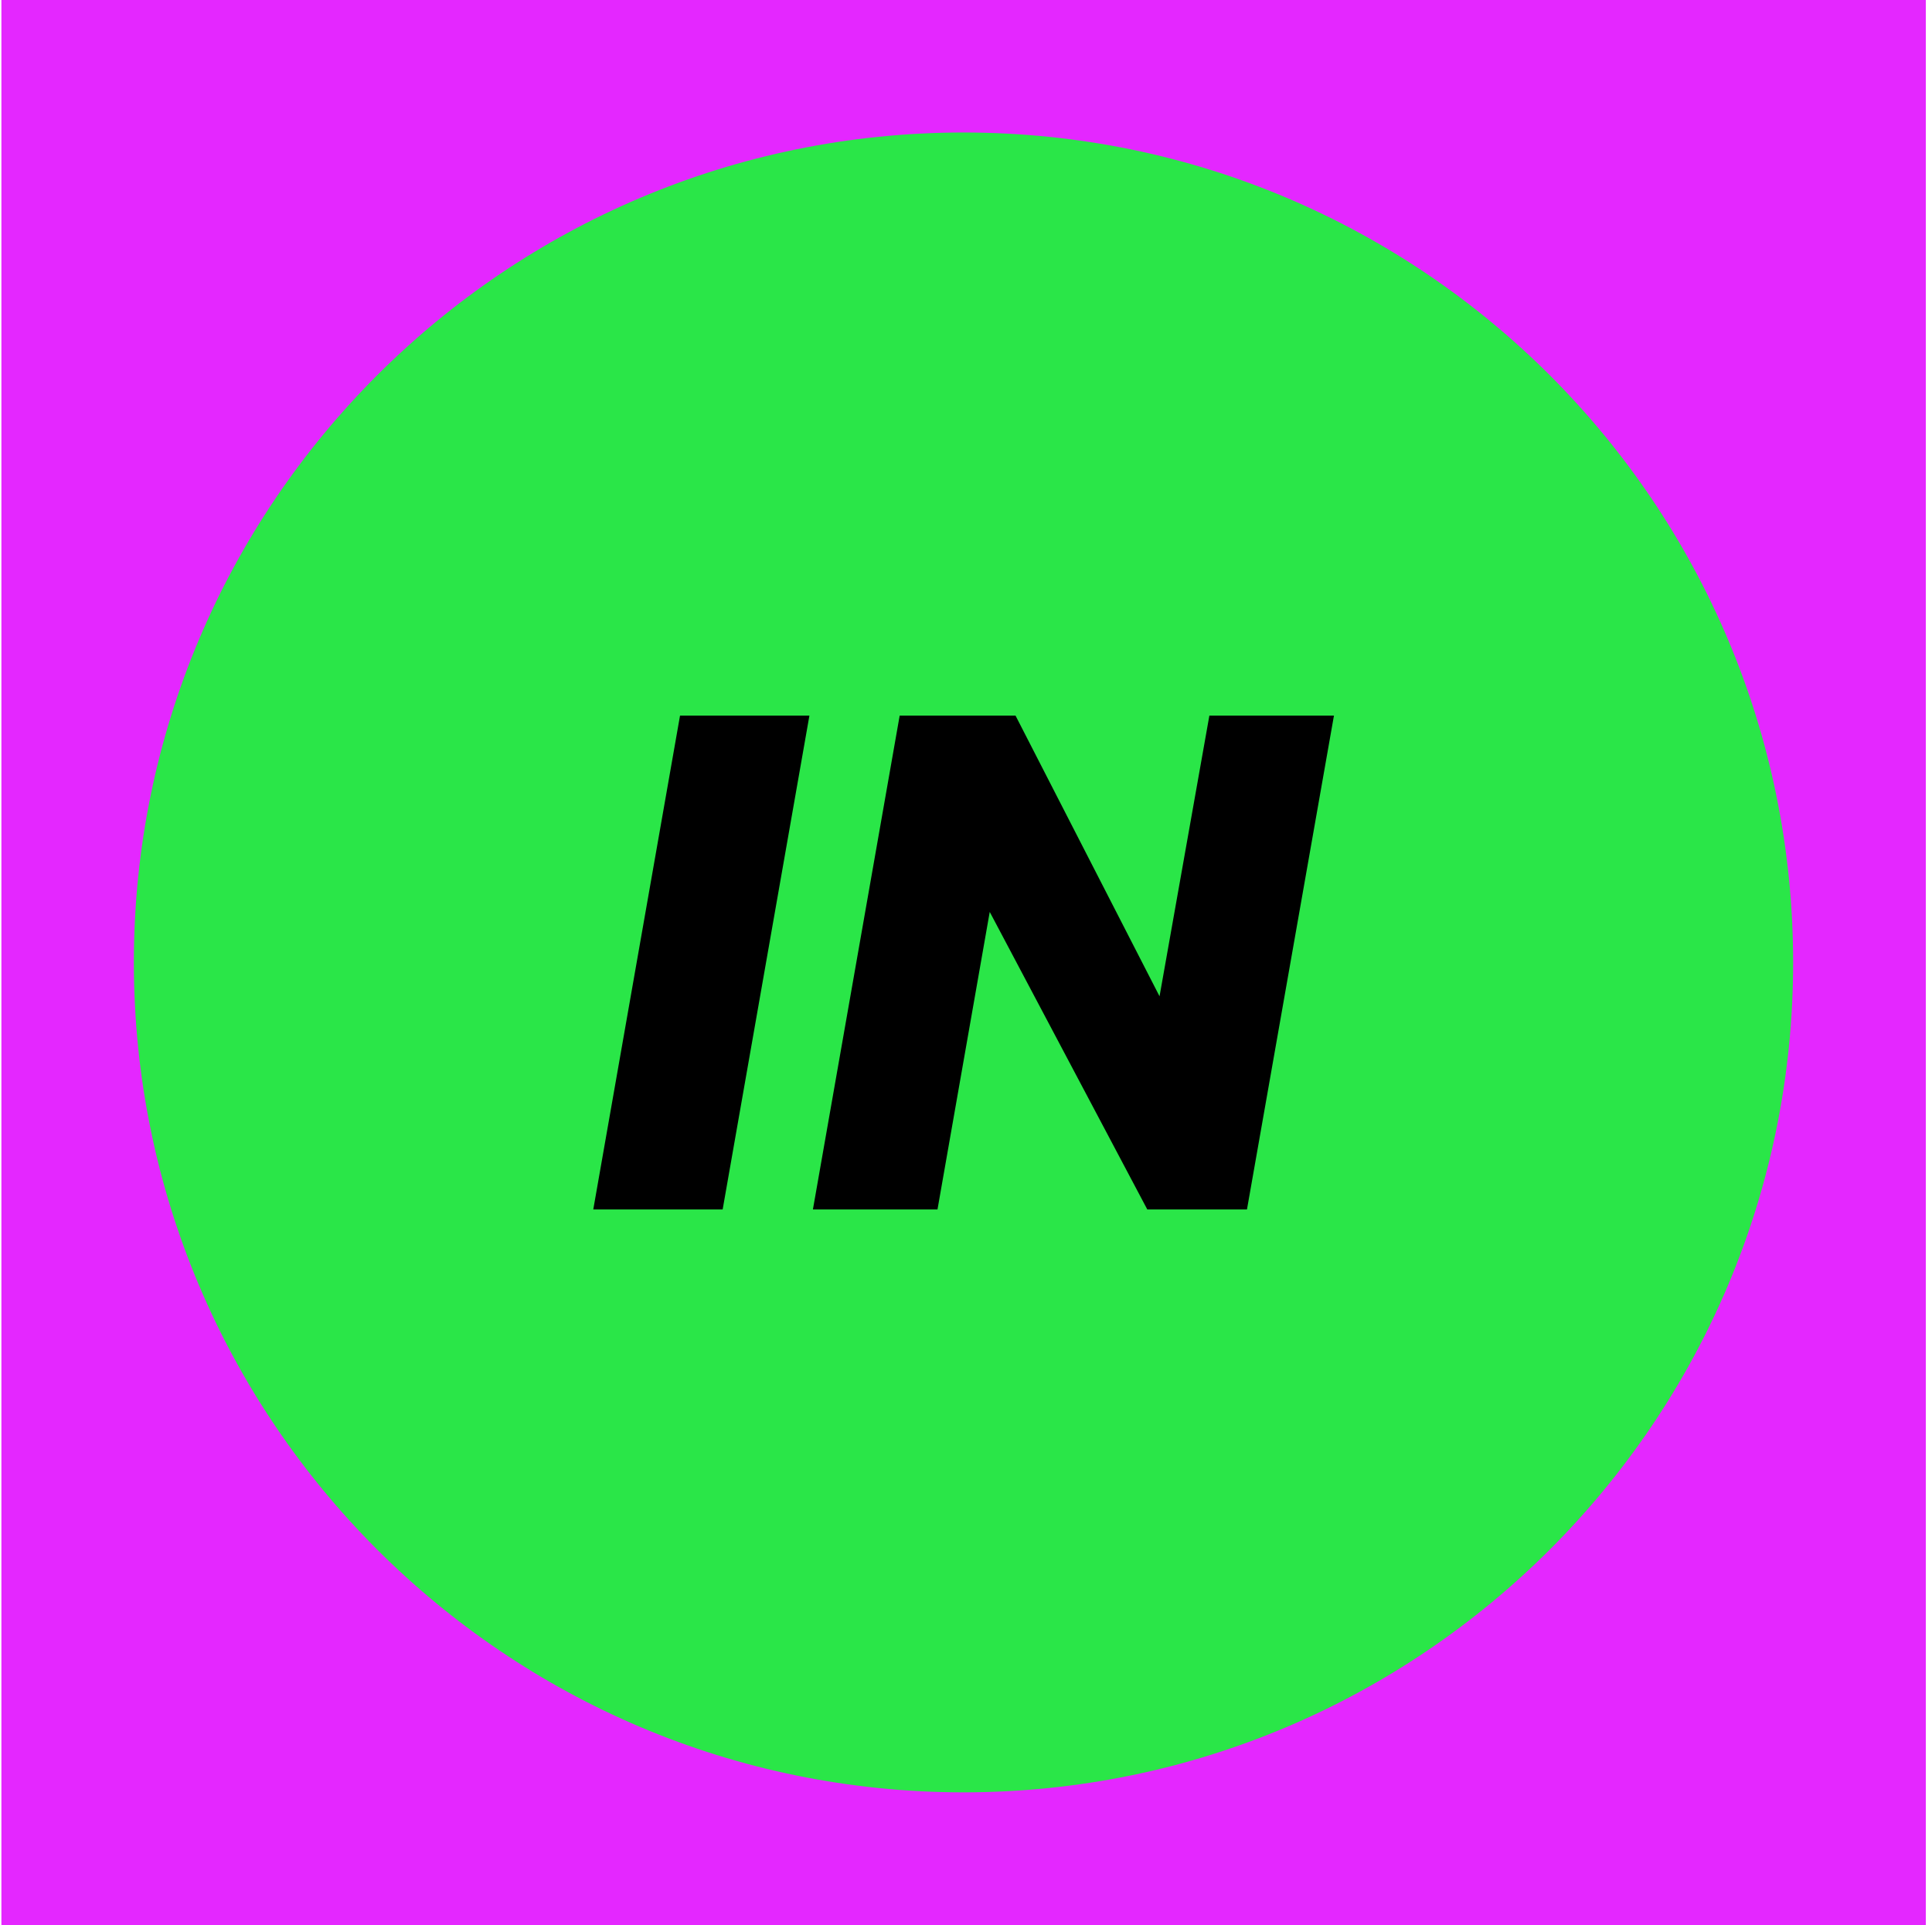 <svg width="280" height="279" viewBox="0 0 280 279" fill="none" xmlns="http://www.w3.org/2000/svg">
  <path d="M279.102 0H0.204V279H279.102V0Z" fill="#E427FF"/>
  <g class="rotate">
    <path d="M139.637 259.766C206.043 259.766 259.875 205.914 259.875 139.484C259.875 73.054 206.043 19.202 139.637 19.202C73.231 19.202 19.398 73.054 19.398 139.484C19.398 205.914 73.231 259.766 139.637 259.766Z" fill="#2AE648"/>
    <path d="M104.732 175.29H85.981L98.555 103.71H117.307L104.732 175.29Z" fill="black"/>
    <path d="M180.72 175.29H166.276L143.439 132.164L135.868 175.29H117.813L130.388 103.71H147.176L168.05 144.395L175.272 103.71H193.327L180.72 175.29Z" fill="black"/>
  </g>
</svg>
